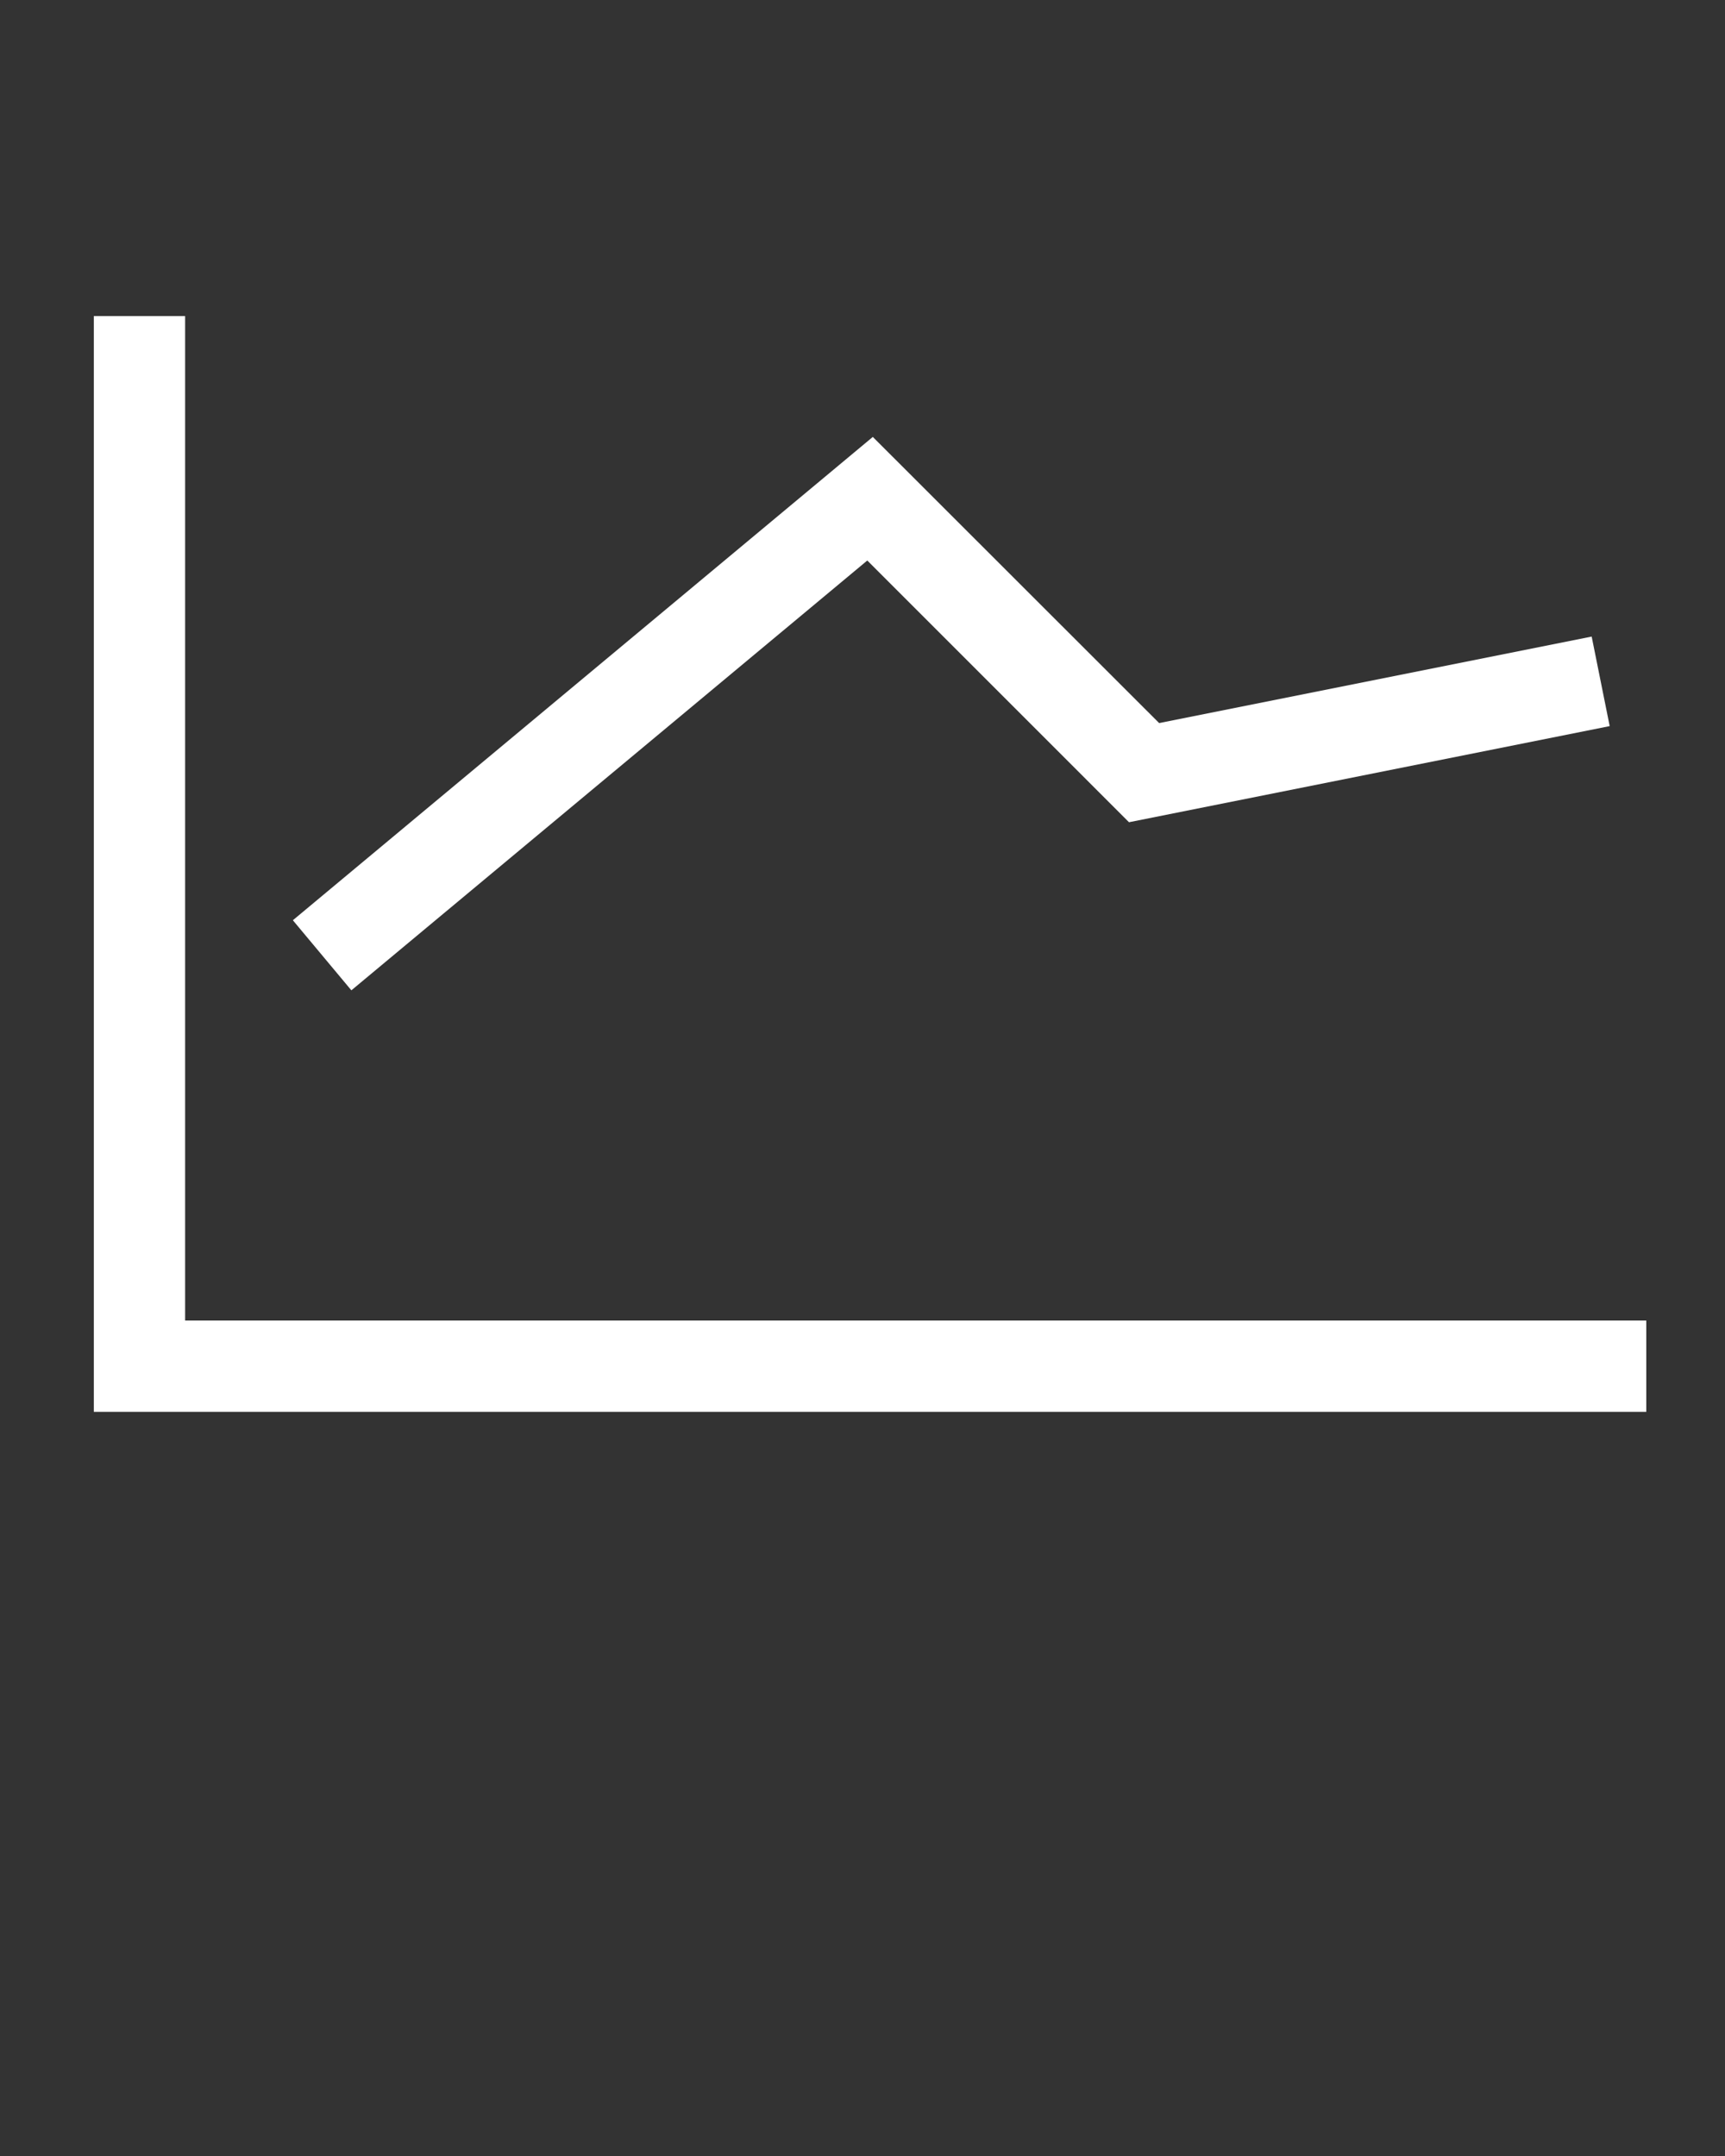 <svg xmlns="http://www.w3.org/2000/svg" xmlns:xlink="http://www.w3.org/1999/xlink" version="1.1" x="0px" y="0px" viewBox="0 0 100 125" enable-background="new 0 0 100 100" xml:space="preserve"><rect x="0" y="0" width="100" height="125" fill="#333333" stroke="none"/><polygon fill="#ffffff" points="10.732,76.562 10.732,18.326 5.438,18.326 5.438,76.562 5.438,81.855 10.732,81.855 95.436,81.855   95.436,76.562 "/><polygon fill="#ffffff" points="20.369,57.417 16.978,53.354 50.598,25.332 67.197,41.922 92.271,36.907 93.315,42.098   65.449,47.671 50.278,32.497 "/></svg>
